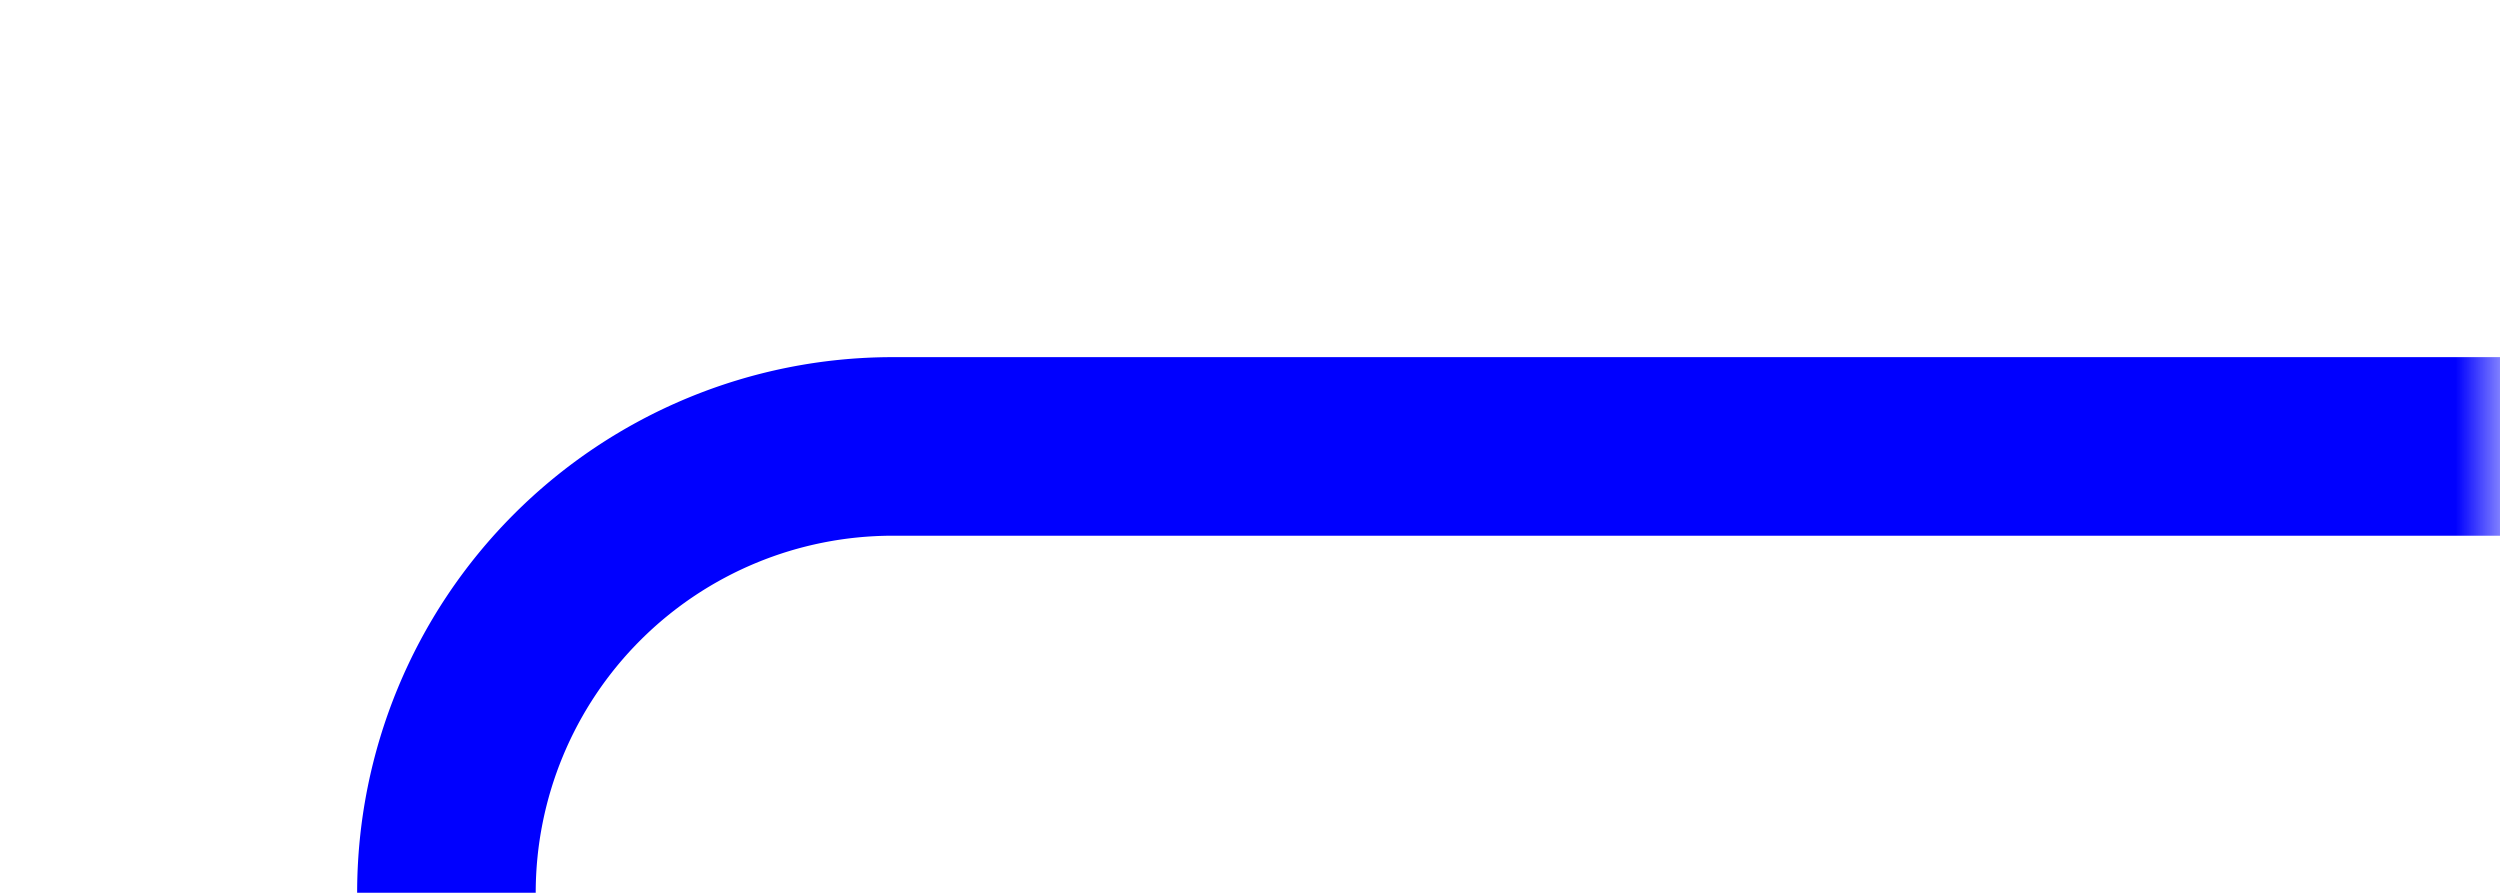 ﻿<?xml version="1.0" encoding="utf-8"?>
<svg version="1.1" xmlns:xlink="http://www.w3.org/1999/xlink" width="28px" height="10px" preserveAspectRatio="xMinYMid meet" viewBox="911 508  28 8" xmlns="http://www.w3.org/2000/svg">
  <defs>
    <mask fill="white" id="clip45">
      <path d="M 901 550  L 931 550  L 931 575  L 901 575  Z M 899 509  L 939 509  L 939 653  L 899 653  Z " fill-rule="evenodd" />
    </mask>
  </defs>
  <path d="M 939 512  L 921 512  A 5 5 0 0 0 916 517 L 916 624  " stroke-width="2" stroke="#0000ff" fill="none" mask="url(#clip45)" />
  <path d="M 906.5 622  L 916 636  L 925.5 622  L 906.5 622  Z " fill-rule="nonzero" fill="#0000ff" stroke="none" mask="url(#clip45)" />
</svg>